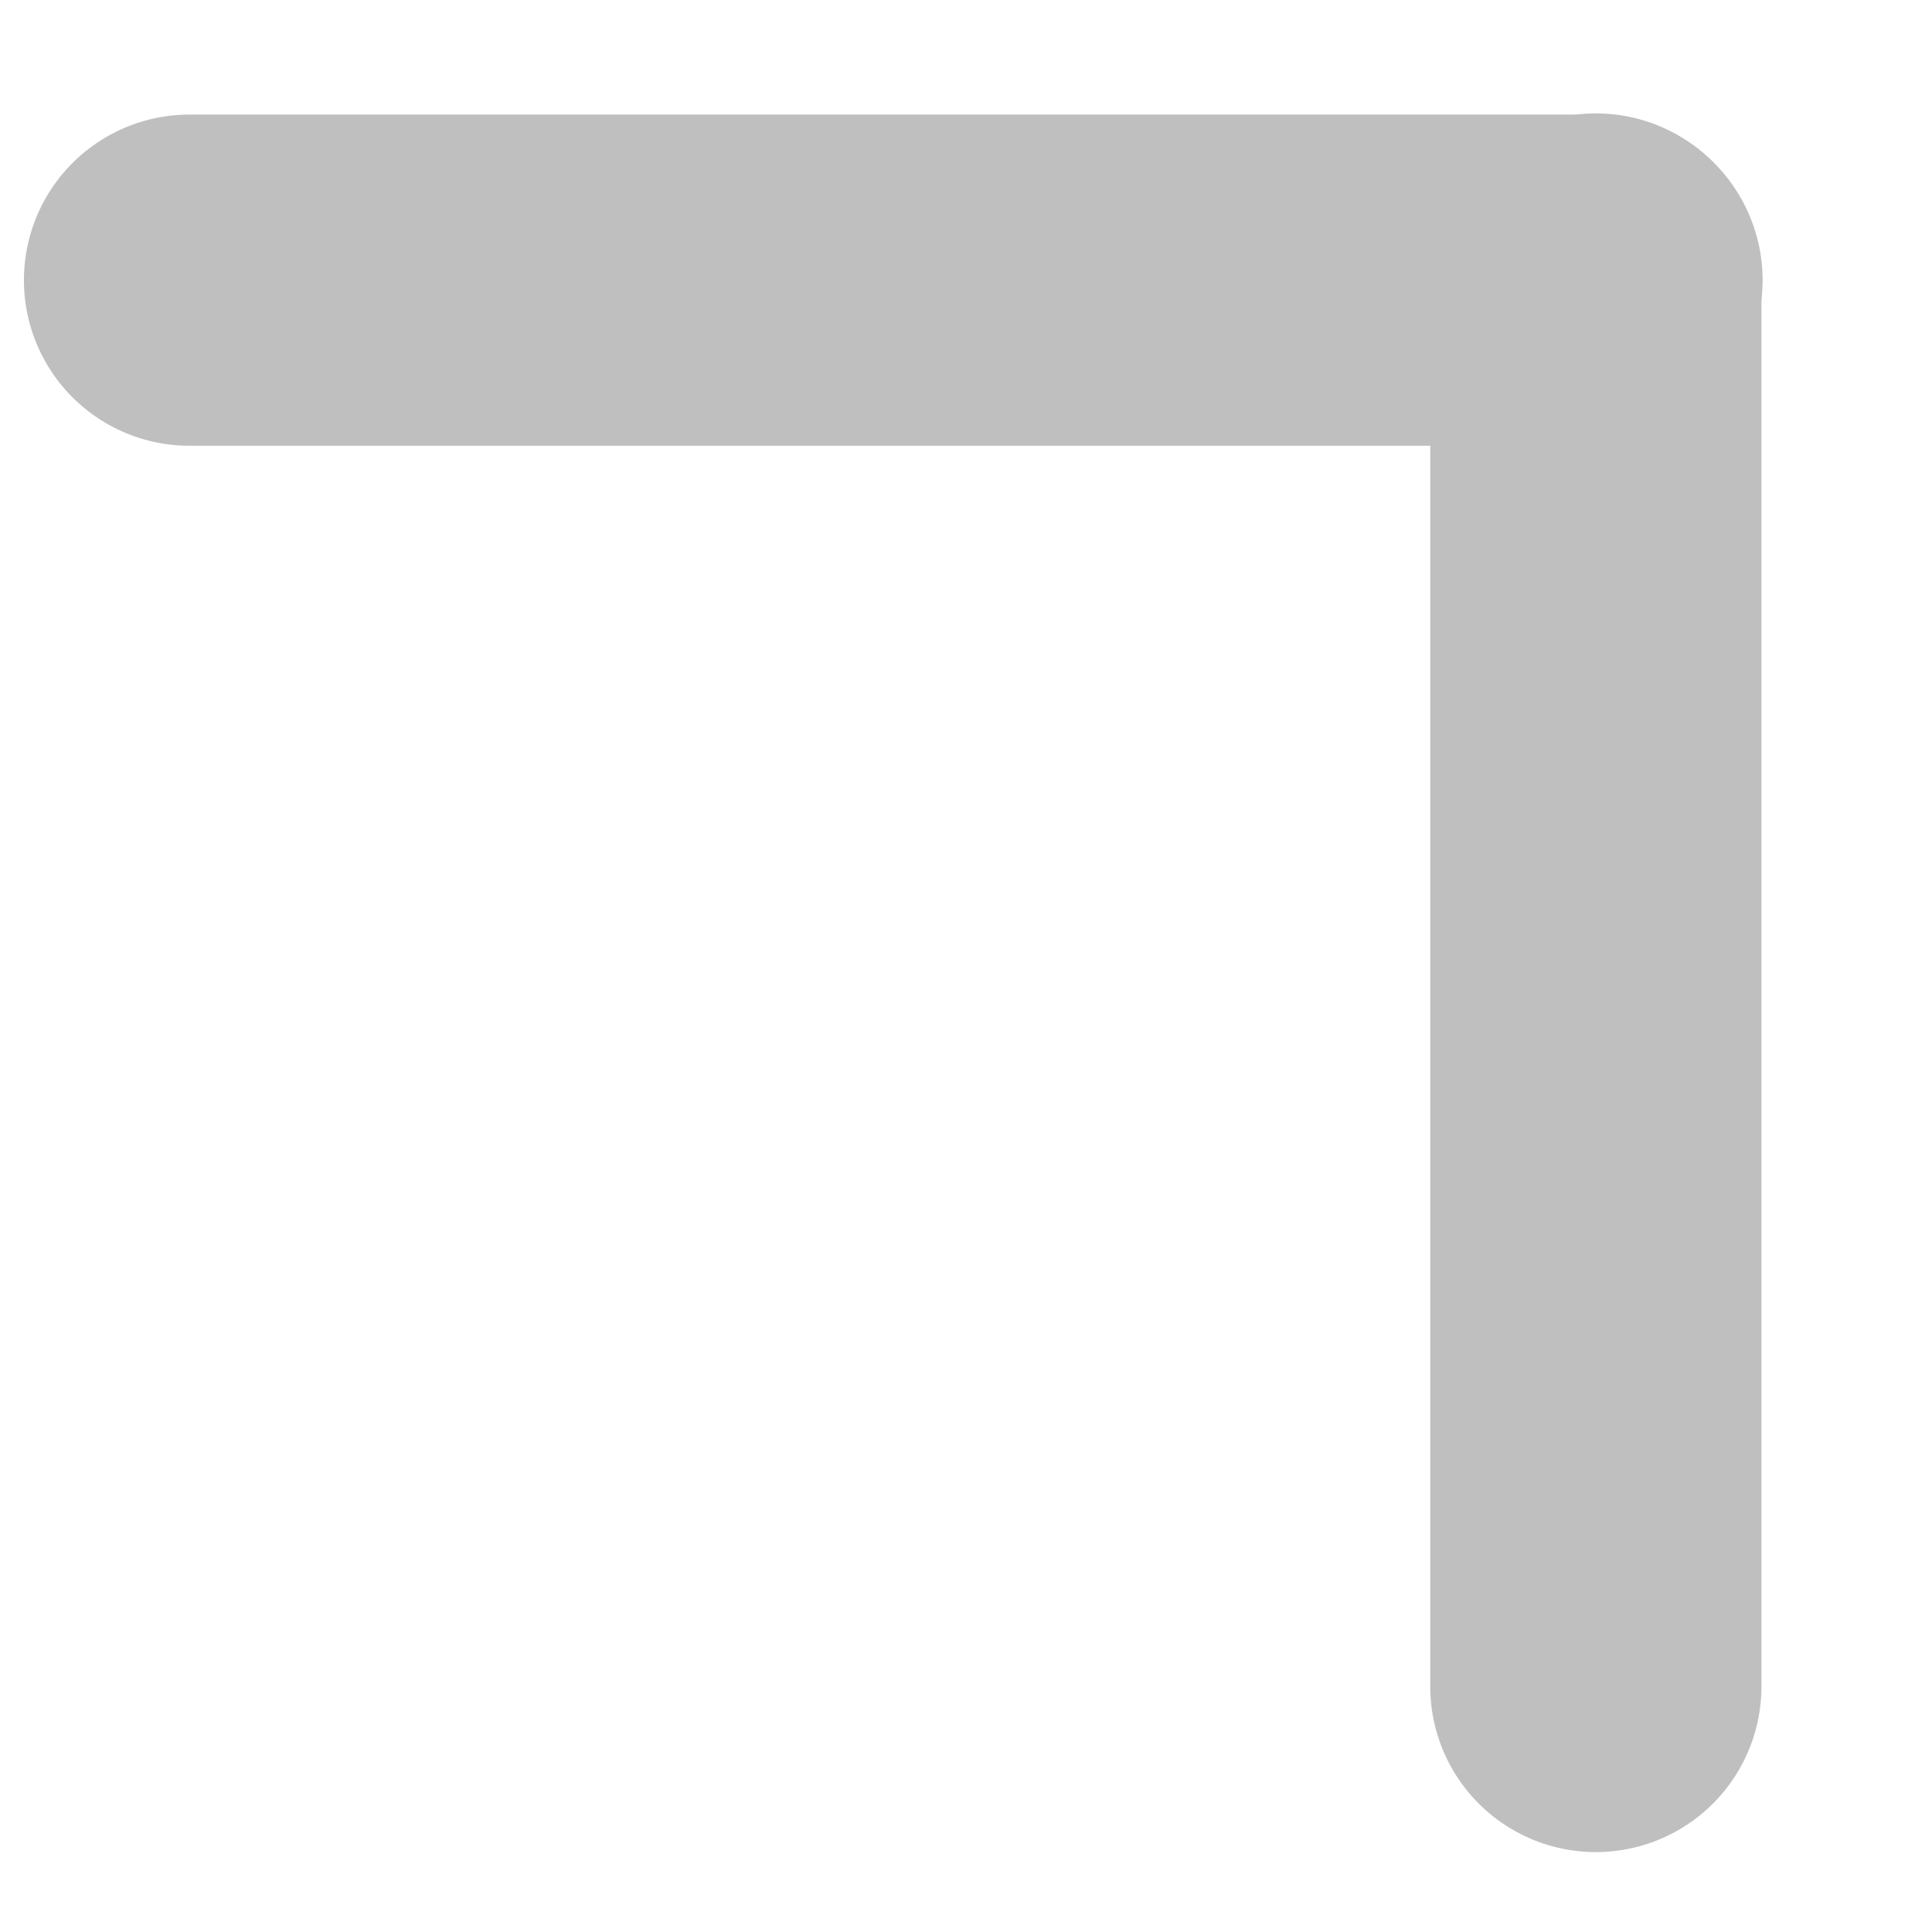 <?xml version="1.0" encoding="UTF-8"?>
<svg width="7px" height="7px" viewBox="0 0 7 7" version="1.1" xmlns="http://www.w3.org/2000/svg" xmlns:xlink="http://www.w3.org/1999/xlink">
    <title>icons/open-new-tab-light</title>
    <g id="Zeplin" stroke="none" stroke-width="1" fill="none" fill-rule="evenodd" opacity="0.25" stroke-linecap="round">
        <g id="01-Mantis-Website-Enterprise-C-Desktop-Copy" transform="translate(-651, -28)" stroke="#000000" stroke-width="1.2">
            <g id="01-Header-nav" transform="translate(75, 23)">
                <g id="Group-4" transform="translate(446, 2)">
                    <g id="Group" transform="translate(130, 0)">
                        <g id="icons/chevron-right-light" transform="translate(5, 5.5) rotate(-45) translate(-5, -5.5) translate(3, 1)">
                            <g transform="translate(0, 0.4)">
                                <line x1="0" y1="5.96855898e-14" x2="3.606" y2="3.606" id="Line-2-Copy"></line>
                                <line x1="0" y1="3.6" x2="3.606" y2="7.206" id="Line-2-Copy-2" transform="translate(1.803, 5.403) scale(1, -1) translate(-1.803, -5.403) "></line>
                            </g>
                        </g>
                    </g>
                </g>
            </g>
        </g>
    </g>
</svg>